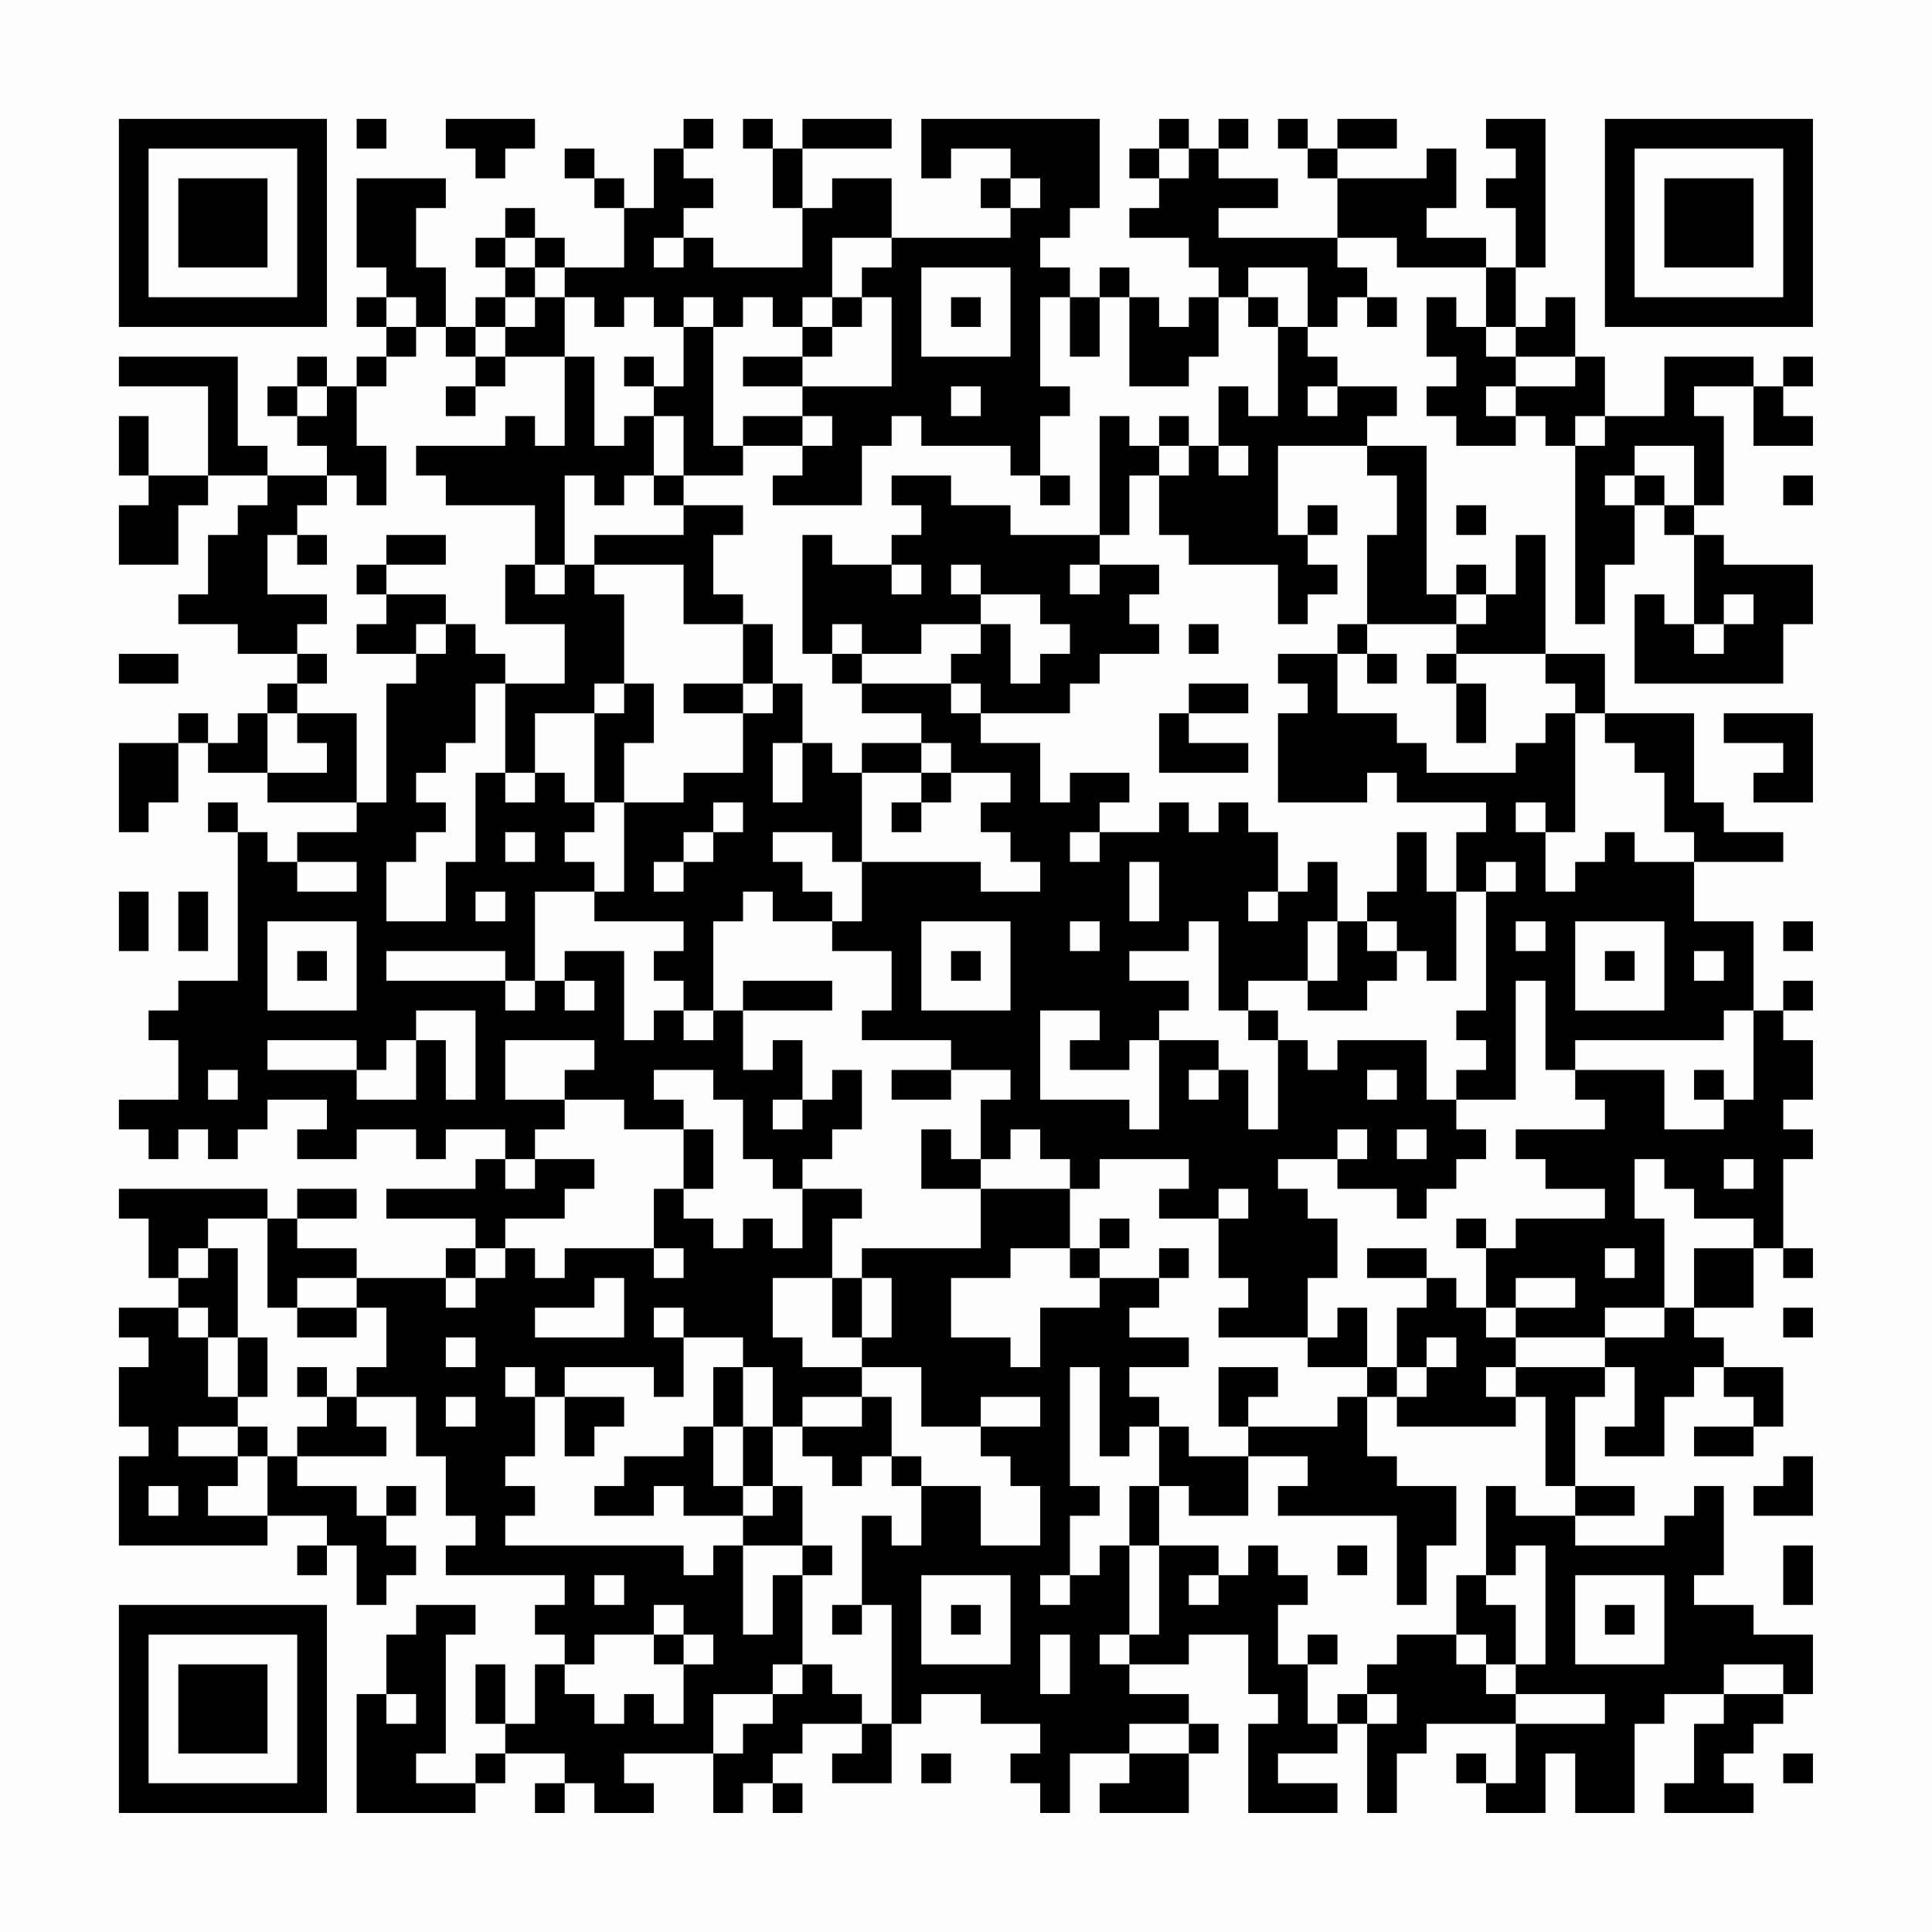 <?xml version="1.0" encoding="UTF-8"?>
<svg xmlns="http://www.w3.org/2000/svg" version="1.1" width="300" height="300" viewBox="0 0 300 300"><rect x="0" y="0" width="300" height="300" fill="#fefefe"/><g transform="scale(4.615)"><g transform="translate(4,4)"><path fill-rule="evenodd" d="M8 0L8 1L9 1L9 0ZM11 0L11 1L12 1L12 2L13 2L13 1L14 1L14 0ZM19 0L19 1L18 1L18 3L17 3L17 2L16 2L16 1L15 1L15 2L16 2L16 3L17 3L17 5L15 5L15 4L14 4L14 3L13 3L13 4L12 4L12 5L13 5L13 6L12 6L12 7L11 7L11 5L10 5L10 3L11 3L11 2L8 2L8 5L9 5L9 6L8 6L8 7L9 7L9 8L8 8L8 9L7 9L7 8L6 8L6 9L5 9L5 10L6 10L6 11L7 11L7 12L5 12L5 11L4 11L4 8L0 8L0 9L3 9L3 12L1 12L1 10L0 10L0 12L1 12L1 13L0 13L0 15L2 15L2 13L3 13L3 12L5 12L5 13L4 13L4 14L3 14L3 16L2 16L2 17L4 17L4 18L6 18L6 19L5 19L5 20L4 20L4 21L3 21L3 20L2 20L2 21L0 21L0 24L1 24L1 23L2 23L2 21L3 21L3 22L5 22L5 23L8 23L8 24L6 24L6 25L5 25L5 24L4 24L4 23L3 23L3 24L4 24L4 29L2 29L2 30L1 30L1 31L2 31L2 33L0 33L0 34L1 34L1 35L2 35L2 34L3 34L3 35L4 35L4 34L5 34L5 33L7 33L7 34L6 34L6 35L8 35L8 34L10 34L10 35L11 35L11 34L13 34L13 35L12 35L12 36L9 36L9 37L12 37L12 38L11 38L11 39L8 39L8 38L6 38L6 37L8 37L8 36L6 36L6 37L5 37L5 36L0 36L0 37L1 37L1 39L2 39L2 40L0 40L0 41L1 41L1 42L0 42L0 44L1 44L1 45L0 45L0 48L5 48L5 47L7 47L7 48L6 48L6 49L7 49L7 48L8 48L8 50L9 50L9 49L10 49L10 48L9 48L9 47L10 47L10 46L9 46L9 47L8 47L8 46L6 46L6 45L9 45L9 44L8 44L8 43L10 43L10 45L11 45L11 47L12 47L12 48L11 48L11 49L15 49L15 50L14 50L14 51L15 51L15 52L14 52L14 54L13 54L13 52L12 52L12 54L13 54L13 55L12 55L12 56L10 56L10 55L11 55L11 51L12 51L12 50L10 50L10 51L9 51L9 53L8 53L8 57L12 57L12 56L13 56L13 55L15 55L15 56L14 56L14 57L15 57L15 56L16 56L16 57L18 57L18 56L17 56L17 55L20 55L20 57L21 57L21 56L22 56L22 57L23 57L23 56L22 56L22 55L23 55L23 54L25 54L25 55L24 55L24 56L26 56L26 54L27 54L27 53L29 53L29 54L31 54L31 55L30 55L30 56L31 56L31 57L32 57L32 55L34 55L34 56L33 56L33 57L36 57L36 55L37 55L37 54L36 54L36 53L34 53L34 52L36 52L36 51L38 51L38 53L39 53L39 54L38 54L38 57L41 57L41 56L39 56L39 55L41 55L41 54L42 54L42 57L43 57L43 55L44 55L44 54L47 54L47 56L46 56L46 55L45 55L45 56L46 56L46 57L48 57L48 55L49 55L49 57L51 57L51 54L52 54L52 53L54 53L54 54L53 54L53 56L52 56L52 57L55 57L55 56L54 56L54 55L55 55L55 54L56 54L56 53L57 53L57 51L55 51L55 50L53 50L53 49L54 49L54 46L53 46L53 47L52 47L52 48L49 48L49 47L51 47L51 46L49 46L49 43L50 43L50 42L51 42L51 44L50 44L50 45L52 45L52 43L53 43L53 42L54 42L54 43L55 43L55 44L53 44L53 45L55 45L55 44L56 44L56 42L54 42L54 41L53 41L53 40L55 40L55 38L56 38L56 39L57 39L57 38L56 38L56 35L57 35L57 34L56 34L56 33L57 33L57 31L56 31L56 30L57 30L57 29L56 29L56 30L55 30L55 27L53 27L53 25L56 25L56 24L54 24L54 23L53 23L53 20L50 20L50 18L48 18L48 14L47 14L47 16L46 16L46 15L45 15L45 16L44 16L44 11L42 11L42 10L43 10L43 9L41 9L41 8L40 8L40 7L41 7L41 6L42 6L42 7L43 7L43 6L42 6L42 5L41 5L41 4L43 4L43 5L46 5L46 7L45 7L45 6L44 6L44 8L45 8L45 9L44 9L44 10L45 10L45 11L47 11L47 10L48 10L48 11L49 11L49 17L50 17L50 15L51 15L51 13L52 13L52 14L53 14L53 17L52 17L52 16L51 16L51 19L56 19L56 17L57 17L57 15L54 15L54 14L53 14L53 13L54 13L54 10L53 10L53 9L55 9L55 11L57 11L57 10L56 10L56 9L57 9L57 8L56 8L56 9L55 9L55 8L52 8L52 10L50 10L50 8L49 8L49 6L48 6L48 7L47 7L47 5L48 5L48 0L46 0L46 1L47 1L47 2L46 2L46 3L47 3L47 5L46 5L46 4L44 4L44 3L45 3L45 1L44 1L44 2L41 2L41 1L43 1L43 0L41 0L41 1L40 1L40 0L39 0L39 1L40 1L40 2L41 2L41 4L37 4L37 3L39 3L39 2L37 2L37 1L38 1L38 0L37 0L37 1L36 1L36 0L35 0L35 1L34 1L34 2L35 2L35 3L34 3L34 4L36 4L36 5L37 5L37 6L36 6L36 7L35 7L35 6L34 6L34 5L33 5L33 6L32 6L32 5L31 5L31 4L32 4L32 3L33 3L33 0L27 0L27 2L28 2L28 1L30 1L30 2L29 2L29 3L30 3L30 4L26 4L26 2L24 2L24 3L23 3L23 1L26 1L26 0L23 0L23 1L22 1L22 0L21 0L21 1L22 1L22 3L23 3L23 5L20 5L20 4L19 4L19 3L20 3L20 2L19 2L19 1L20 1L20 0ZM35 1L35 2L36 2L36 1ZM30 2L30 3L31 3L31 2ZM13 4L13 5L14 5L14 6L13 6L13 7L12 7L12 8L11 8L11 7L10 7L10 6L9 6L9 7L10 7L10 8L9 8L9 9L8 9L8 11L9 11L9 13L8 13L8 12L7 12L7 13L6 13L6 14L5 14L5 16L7 16L7 17L6 17L6 18L7 18L7 19L6 19L6 20L5 20L5 22L7 22L7 21L6 21L6 20L8 20L8 23L9 23L9 19L10 19L10 18L11 18L11 17L12 17L12 18L13 18L13 19L12 19L12 21L11 21L11 22L10 22L10 23L11 23L11 24L10 24L10 25L9 25L9 27L11 27L11 25L12 25L12 22L13 22L13 23L14 23L14 22L15 22L15 23L16 23L16 24L15 24L15 25L16 25L16 26L14 26L14 29L13 29L13 28L9 28L9 29L13 29L13 30L14 30L14 29L15 29L15 30L16 30L16 29L15 29L15 28L17 28L17 31L18 31L18 30L19 30L19 31L20 31L20 30L21 30L21 32L22 32L22 31L23 31L23 33L22 33L22 34L23 34L23 33L24 33L24 32L25 32L25 34L24 34L24 35L23 35L23 36L22 36L22 35L21 35L21 33L20 33L20 32L18 32L18 33L19 33L19 34L17 34L17 33L15 33L15 32L16 32L16 31L13 31L13 33L15 33L15 34L14 34L14 35L13 35L13 36L14 36L14 35L16 35L16 36L15 36L15 37L13 37L13 38L12 38L12 39L11 39L11 40L12 40L12 39L13 39L13 38L14 38L14 39L15 39L15 38L18 38L18 39L19 39L19 38L18 38L18 36L19 36L19 37L20 37L20 38L21 38L21 37L22 37L22 38L23 38L23 36L25 36L25 37L24 37L24 39L22 39L22 41L23 41L23 42L25 42L25 43L23 43L23 44L22 44L22 42L21 42L21 41L19 41L19 40L18 40L18 41L19 41L19 43L18 43L18 42L15 42L15 43L14 43L14 42L13 42L13 43L14 43L14 45L13 45L13 46L14 46L14 47L13 47L13 48L19 48L19 49L20 49L20 48L21 48L21 51L22 51L22 49L23 49L23 52L22 52L22 53L20 53L20 55L21 55L21 54L22 54L22 53L23 53L23 52L24 52L24 53L25 53L25 54L26 54L26 50L25 50L25 47L26 47L26 48L27 48L27 46L29 46L29 48L31 48L31 46L30 46L30 45L29 45L29 44L31 44L31 43L29 43L29 44L27 44L27 42L25 42L25 41L26 41L26 39L25 39L25 38L29 38L29 36L32 36L32 38L30 38L30 39L28 39L28 41L30 41L30 42L31 42L31 40L33 40L33 39L35 39L35 40L34 40L34 41L36 41L36 42L34 42L34 43L35 43L35 44L34 44L34 45L33 45L33 42L32 42L32 46L33 46L33 47L32 47L32 49L31 49L31 50L32 50L32 49L33 49L33 48L34 48L34 51L33 51L33 52L34 52L34 51L35 51L35 48L37 48L37 49L36 49L36 50L37 50L37 49L38 49L38 48L39 48L39 49L40 49L40 50L39 50L39 52L40 52L40 54L41 54L41 53L42 53L42 54L43 54L43 53L42 53L42 52L43 52L43 51L45 51L45 52L46 52L46 53L47 53L47 54L50 54L50 53L47 53L47 52L48 52L48 48L47 48L47 49L46 49L46 46L47 46L47 47L49 47L49 46L48 46L48 43L47 43L47 42L50 42L50 41L52 41L52 40L53 40L53 38L55 38L55 37L53 37L53 36L52 36L52 35L51 35L51 37L52 37L52 40L50 40L50 41L47 41L47 40L49 40L49 39L47 39L47 40L46 40L46 38L47 38L47 37L50 37L50 36L48 36L48 35L47 35L47 34L50 34L50 33L49 33L49 32L52 32L52 34L54 34L54 33L55 33L55 30L54 30L54 31L49 31L49 32L48 32L48 29L47 29L47 33L45 33L45 32L46 32L46 31L45 31L45 30L46 30L46 26L47 26L47 25L46 25L46 26L45 26L45 24L46 24L46 23L43 23L43 22L42 22L42 23L39 23L39 20L40 20L40 19L39 19L39 18L41 18L41 20L43 20L43 21L44 21L44 22L47 22L47 21L48 21L48 20L49 20L49 24L48 24L48 23L47 23L47 24L48 24L48 26L49 26L49 25L50 25L50 24L51 24L51 25L53 25L53 24L52 24L52 22L51 22L51 21L50 21L50 20L49 20L49 19L48 19L48 18L45 18L45 17L46 17L46 16L45 16L45 17L42 17L42 14L43 14L43 12L42 12L42 11L39 11L39 14L40 14L40 15L41 15L41 16L40 16L40 17L39 17L39 15L36 15L36 14L35 14L35 12L36 12L36 11L37 11L37 12L38 12L38 11L37 11L37 9L38 9L38 10L39 10L39 7L40 7L40 5L38 5L38 6L37 6L37 8L36 8L36 9L34 9L34 6L33 6L33 8L32 8L32 6L31 6L31 9L32 9L32 10L31 10L31 12L30 12L30 11L27 11L27 10L26 10L26 11L25 11L25 13L22 13L22 12L23 12L23 11L24 11L24 10L23 10L23 9L26 9L26 6L25 6L25 5L26 5L26 4L24 4L24 6L23 6L23 7L22 7L22 6L21 6L21 7L20 7L20 6L19 6L19 7L18 7L18 6L17 6L17 7L16 7L16 6L15 6L15 5L14 5L14 4ZM18 4L18 5L19 5L19 4ZM27 5L27 8L30 8L30 5ZM14 6L14 7L13 7L13 8L12 8L12 9L11 9L11 10L12 10L12 9L13 9L13 8L15 8L15 11L14 11L14 10L13 10L13 11L10 11L10 12L11 12L11 13L14 13L14 15L13 15L13 17L15 17L15 19L13 19L13 22L14 22L14 20L16 20L16 23L17 23L17 26L16 26L16 27L19 27L19 28L18 28L18 29L19 29L19 30L20 30L20 27L21 27L21 26L22 26L22 27L24 27L24 28L26 28L26 30L25 30L25 31L28 31L28 32L26 32L26 33L28 33L28 32L30 32L30 33L29 33L29 35L28 35L28 34L27 34L27 36L29 36L29 35L30 35L30 34L31 34L31 35L32 35L32 36L33 36L33 35L36 35L36 36L35 36L35 37L37 37L37 39L38 39L38 40L37 40L37 41L40 41L40 42L42 42L42 43L41 43L41 44L38 44L38 43L39 43L39 42L37 42L37 44L38 44L38 45L36 45L36 44L35 44L35 46L34 46L34 48L35 48L35 46L36 46L36 47L38 47L38 45L40 45L40 46L39 46L39 47L43 47L43 50L44 50L44 48L45 48L45 46L43 46L43 45L42 45L42 43L43 43L43 44L47 44L47 43L46 43L46 42L47 42L47 41L46 41L46 40L45 40L45 39L44 39L44 38L42 38L42 39L44 39L44 40L43 40L43 42L42 42L42 40L41 40L41 41L40 41L40 39L41 39L41 37L40 37L40 36L39 36L39 35L41 35L41 36L43 36L43 37L44 37L44 36L45 36L45 35L46 35L46 34L45 34L45 33L44 33L44 31L41 31L41 32L40 32L40 31L39 31L39 30L38 30L38 29L40 29L40 30L42 30L42 29L43 29L43 28L44 28L44 29L45 29L45 26L44 26L44 24L43 24L43 26L42 26L42 27L41 27L41 25L40 25L40 26L39 26L39 24L38 24L38 23L37 23L37 24L36 24L36 23L35 23L35 24L33 24L33 23L34 23L34 22L32 22L32 23L31 23L31 21L29 21L29 20L32 20L32 19L33 19L33 18L35 18L35 17L34 17L34 16L35 16L35 15L33 15L33 14L34 14L34 12L35 12L35 11L36 11L36 10L35 10L35 11L34 11L34 10L33 10L33 14L30 14L30 13L28 13L28 12L26 12L26 13L27 13L27 14L26 14L26 15L24 15L24 14L23 14L23 18L24 18L24 19L25 19L25 20L27 20L27 21L25 21L25 22L24 22L24 21L23 21L23 19L22 19L22 17L21 17L21 16L20 16L20 14L21 14L21 13L19 13L19 12L21 12L21 11L23 11L23 10L21 10L21 11L20 11L20 7L19 7L19 9L18 9L18 8L17 8L17 9L18 9L18 10L17 10L17 11L16 11L16 8L15 8L15 6ZM24 6L24 7L23 7L23 8L21 8L21 9L23 9L23 8L24 8L24 7L25 7L25 6ZM28 6L28 7L29 7L29 6ZM38 6L38 7L39 7L39 6ZM46 7L46 8L47 8L47 9L46 9L46 10L47 10L47 9L49 9L49 8L47 8L47 7ZM6 9L6 10L7 10L7 9ZM28 9L28 10L29 10L29 9ZM40 9L40 10L41 10L41 9ZM18 10L18 12L17 12L17 13L16 13L16 12L15 12L15 15L14 15L14 16L15 16L15 15L16 15L16 16L17 16L17 19L16 19L16 20L17 20L17 19L18 19L18 21L17 21L17 23L19 23L19 22L21 22L21 20L22 20L22 19L21 19L21 17L19 17L19 15L16 15L16 14L19 14L19 13L18 13L18 12L19 12L19 10ZM49 10L49 11L50 11L50 10ZM51 11L51 12L50 12L50 13L51 13L51 12L52 12L52 13L53 13L53 11ZM31 12L31 13L32 13L32 12ZM56 12L56 13L57 13L57 12ZM40 13L40 14L41 14L41 13ZM45 13L45 14L46 14L46 13ZM6 14L6 15L7 15L7 14ZM9 14L9 15L8 15L8 16L9 16L9 17L8 17L8 18L10 18L10 17L11 17L11 16L9 16L9 15L11 15L11 14ZM26 15L26 16L27 16L27 15ZM28 15L28 16L29 16L29 17L27 17L27 18L25 18L25 17L24 17L24 18L25 18L25 19L28 19L28 20L29 20L29 19L28 19L28 18L29 18L29 17L30 17L30 19L31 19L31 18L32 18L32 17L31 17L31 16L29 16L29 15ZM32 15L32 16L33 16L33 15ZM54 16L54 17L53 17L53 18L54 18L54 17L55 17L55 16ZM36 17L36 18L37 18L37 17ZM41 17L41 18L42 18L42 19L43 19L43 18L42 18L42 17ZM0 18L0 19L2 19L2 18ZM44 18L44 19L45 19L45 21L46 21L46 19L45 19L45 18ZM19 19L19 20L21 20L21 19ZM36 19L36 20L35 20L35 22L38 22L38 21L36 21L36 20L38 20L38 19ZM54 20L54 21L56 21L56 22L55 22L55 23L57 23L57 20ZM22 21L22 23L23 23L23 21ZM27 21L27 22L25 22L25 25L24 25L24 24L22 24L22 25L23 25L23 26L24 26L24 27L25 27L25 25L29 25L29 26L31 26L31 25L30 25L30 24L29 24L29 23L30 23L30 22L28 22L28 21ZM27 22L27 23L26 23L26 24L27 24L27 23L28 23L28 22ZM20 23L20 24L19 24L19 25L18 25L18 26L19 26L19 25L20 25L20 24L21 24L21 23ZM13 24L13 25L14 25L14 24ZM32 24L32 25L33 25L33 24ZM6 25L6 26L8 26L8 25ZM34 25L34 27L35 27L35 25ZM0 26L0 28L1 28L1 26ZM2 26L2 28L3 28L3 26ZM12 26L12 27L13 27L13 26ZM38 26L38 27L39 27L39 26ZM5 27L5 30L8 30L8 27ZM27 27L27 30L30 30L30 27ZM32 27L32 28L33 28L33 27ZM36 27L36 28L34 28L34 29L36 29L36 30L35 30L35 31L34 31L34 32L32 32L32 31L33 31L33 30L31 30L31 33L34 33L34 34L35 34L35 31L37 31L37 32L36 32L36 33L37 33L37 32L38 32L38 34L39 34L39 31L38 31L38 30L37 30L37 27ZM40 27L40 29L41 29L41 27ZM42 27L42 28L43 28L43 27ZM47 27L47 28L48 28L48 27ZM49 27L49 30L52 30L52 27ZM56 27L56 28L57 28L57 27ZM6 28L6 29L7 29L7 28ZM28 28L28 29L29 29L29 28ZM50 28L50 29L51 29L51 28ZM53 28L53 29L54 29L54 28ZM21 29L21 30L24 30L24 29ZM10 30L10 31L9 31L9 32L8 32L8 31L5 31L5 32L8 32L8 33L10 33L10 31L11 31L11 33L12 33L12 30ZM3 32L3 33L4 33L4 32ZM42 32L42 33L43 33L43 32ZM53 32L53 33L54 33L54 32ZM19 34L19 36L20 36L20 34ZM41 34L41 35L42 35L42 34ZM43 34L43 35L44 35L44 34ZM54 35L54 36L55 36L55 35ZM37 36L37 37L38 37L38 36ZM3 37L3 38L2 38L2 39L3 39L3 38L4 38L4 41L3 41L3 40L2 40L2 41L3 41L3 43L4 43L4 44L2 44L2 45L4 45L4 46L3 46L3 47L5 47L5 45L6 45L6 44L7 44L7 43L8 43L8 42L9 42L9 40L8 40L8 39L6 39L6 40L5 40L5 37ZM33 37L33 38L32 38L32 39L33 39L33 38L34 38L34 37ZM45 37L45 38L46 38L46 37ZM35 38L35 39L36 39L36 38ZM50 38L50 39L51 39L51 38ZM16 39L16 40L14 40L14 41L17 41L17 39ZM24 39L24 41L25 41L25 39ZM6 40L6 41L8 41L8 40ZM56 40L56 41L57 41L57 40ZM4 41L4 43L5 43L5 41ZM11 41L11 42L12 42L12 41ZM44 41L44 42L43 42L43 43L44 43L44 42L45 42L45 41ZM6 42L6 43L7 43L7 42ZM20 42L20 44L19 44L19 45L17 45L17 46L16 46L16 47L18 47L18 46L19 46L19 47L21 47L21 48L23 48L23 49L24 49L24 48L23 48L23 46L22 46L22 44L21 44L21 42ZM11 43L11 44L12 44L12 43ZM15 43L15 45L16 45L16 44L17 44L17 43ZM25 43L25 44L23 44L23 45L24 45L24 46L25 46L25 45L26 45L26 46L27 46L27 45L26 45L26 43ZM4 44L4 45L5 45L5 44ZM20 44L20 46L21 46L21 47L22 47L22 46L21 46L21 44ZM56 45L56 46L55 46L55 47L57 47L57 45ZM1 46L1 47L2 47L2 46ZM41 48L41 49L42 49L42 48ZM56 48L56 50L57 50L57 48ZM16 49L16 50L17 50L17 49ZM27 49L27 52L30 52L30 49ZM45 49L45 51L46 51L46 52L47 52L47 50L46 50L46 49ZM49 49L49 52L52 52L52 49ZM18 50L18 51L16 51L16 52L15 52L15 53L16 53L16 54L17 54L17 53L18 53L18 54L19 54L19 52L20 52L20 51L19 51L19 50ZM24 50L24 51L25 51L25 50ZM28 50L28 51L29 51L29 50ZM50 50L50 51L51 51L51 50ZM18 51L18 52L19 52L19 51ZM31 51L31 53L32 53L32 51ZM40 51L40 52L41 52L41 51ZM54 52L54 53L56 53L56 52ZM9 53L9 54L10 54L10 53ZM34 54L34 55L36 55L36 54ZM27 55L27 56L28 56L28 55ZM56 55L56 56L57 56L57 55ZM0 0L0 7L7 7L7 0ZM1 1L1 6L6 6L6 1ZM2 2L2 5L5 5L5 2ZM50 0L50 7L57 7L57 0ZM51 1L51 6L56 6L56 1ZM52 2L52 5L55 5L55 2ZM0 50L0 57L7 57L7 50ZM1 51L1 56L6 56L6 51ZM2 52L2 55L5 55L5 52Z" fill="#000000"/></g></g></svg>
